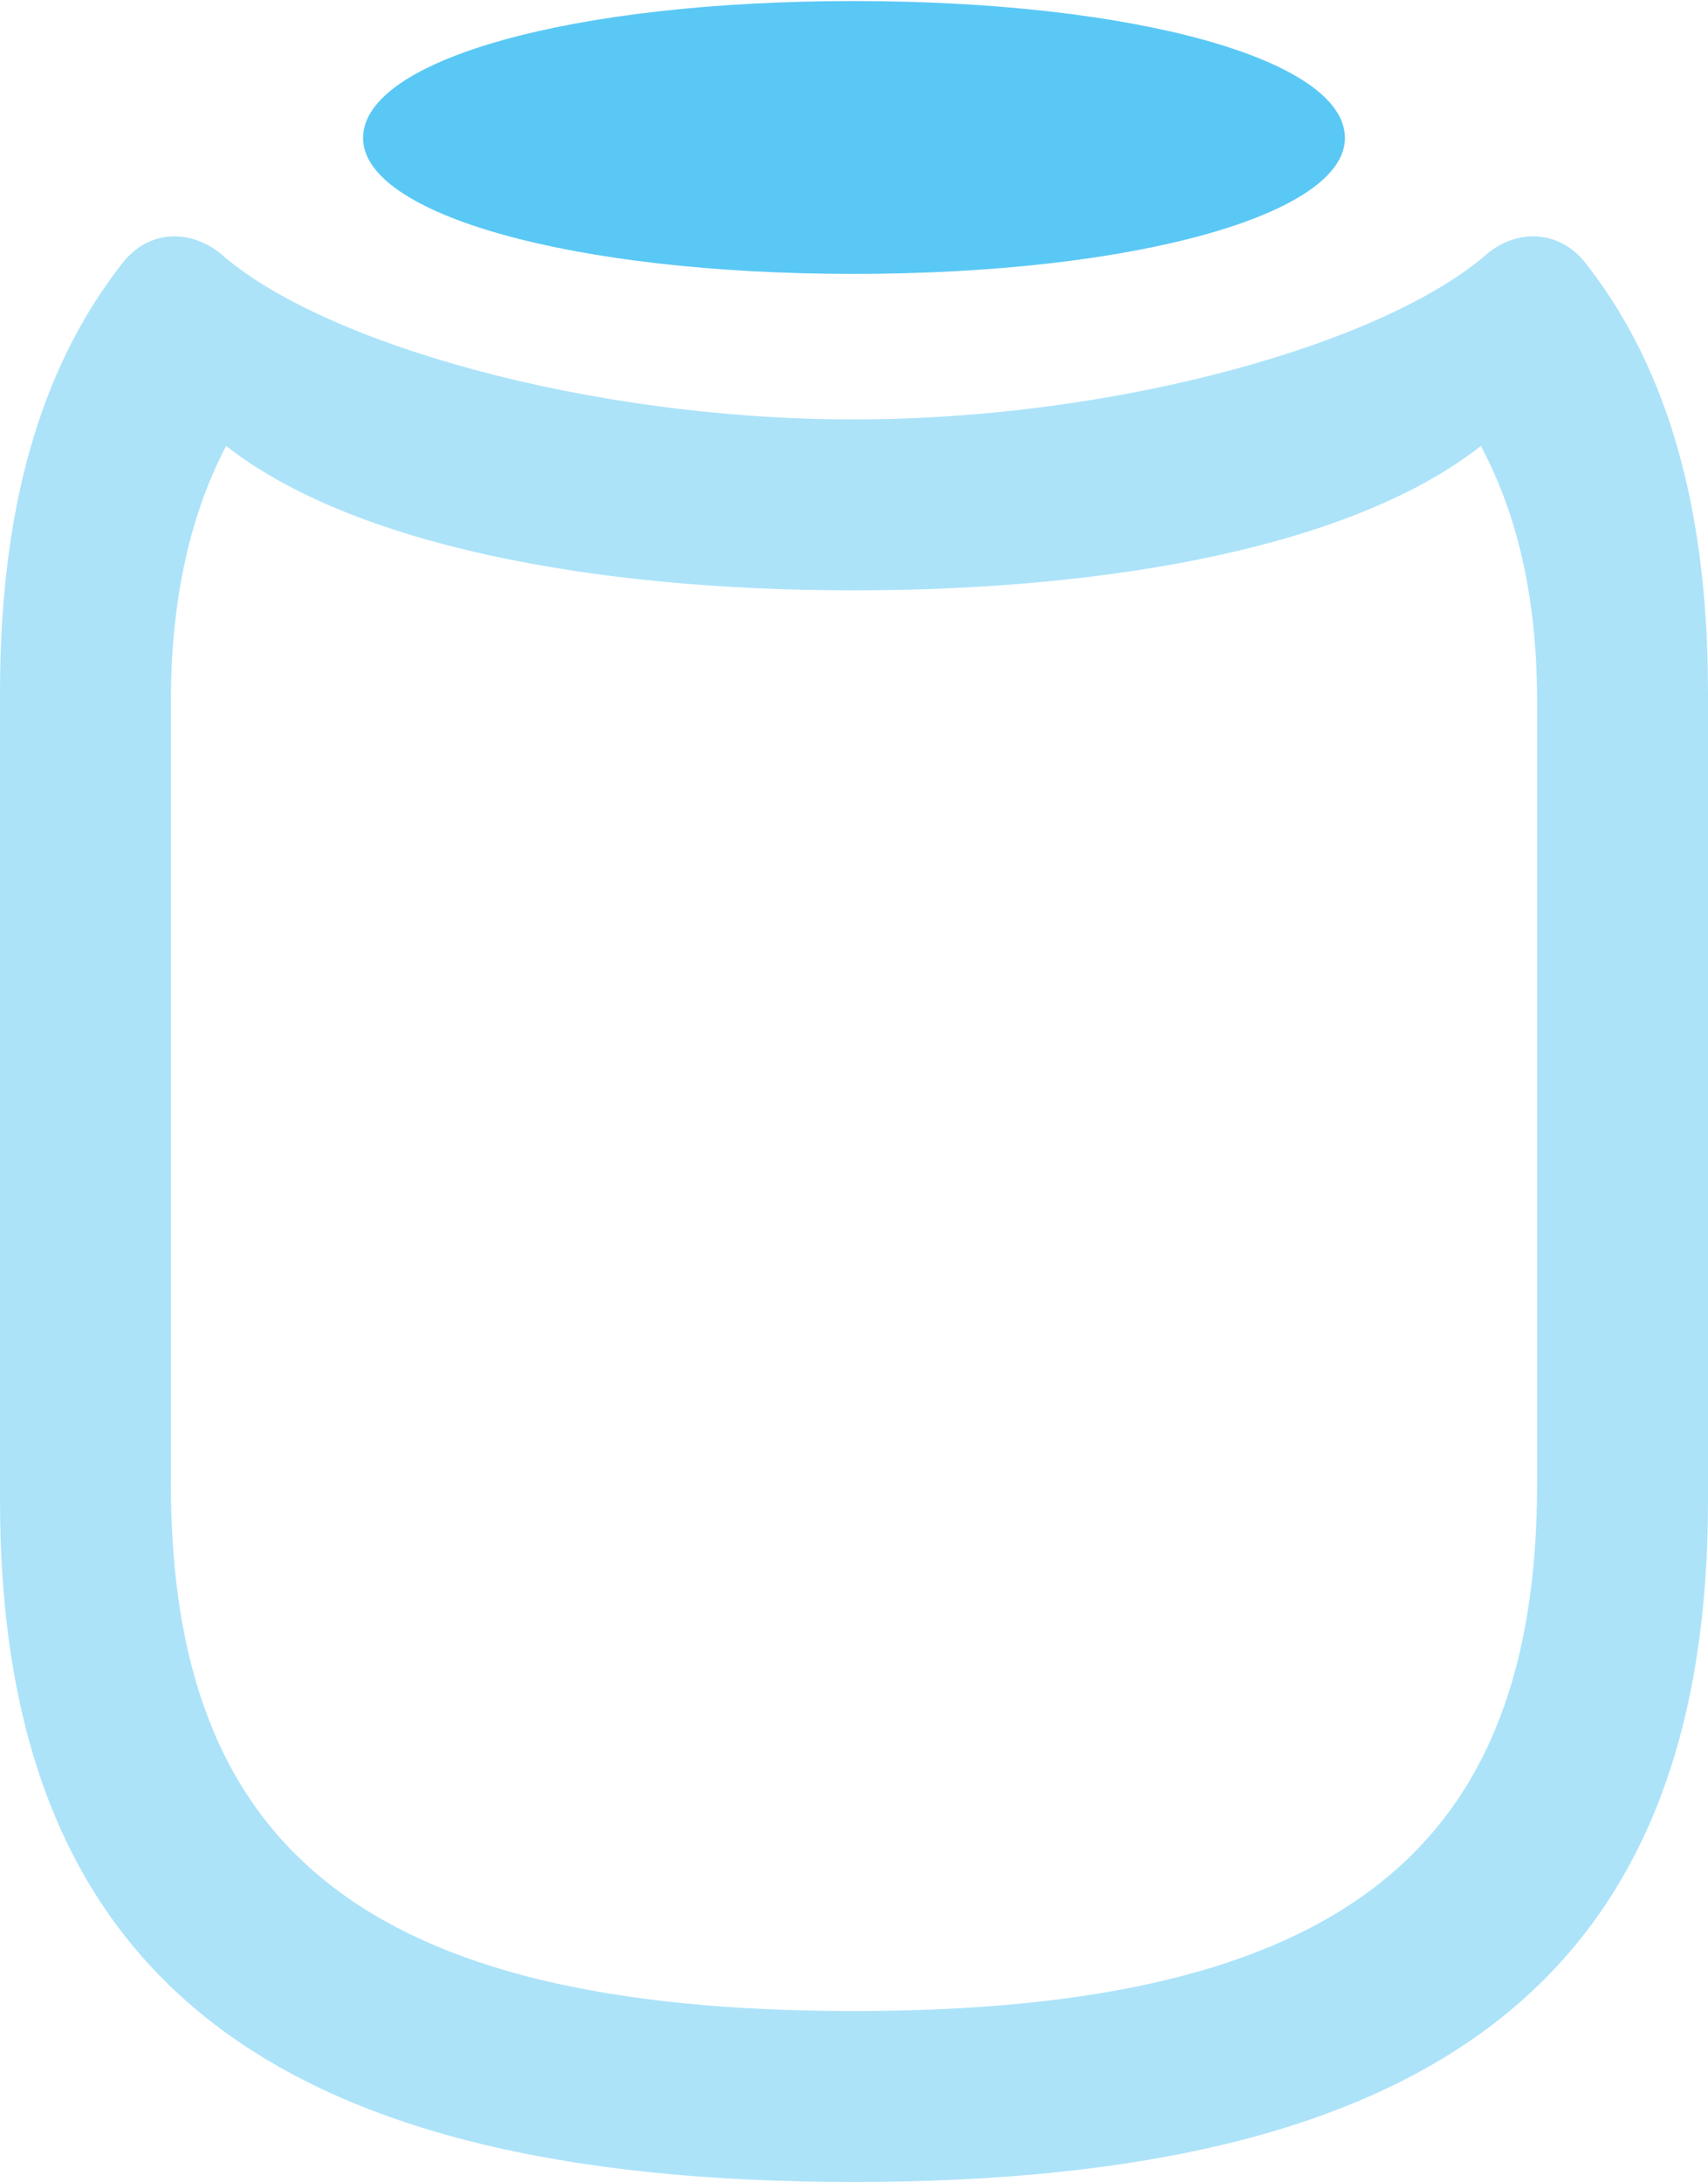<?xml version="1.0" encoding="UTF-8"?>
<!--Generator: Apple Native CoreSVG 175.5-->
<!DOCTYPE svg
PUBLIC "-//W3C//DTD SVG 1.1//EN"
       "http://www.w3.org/Graphics/SVG/1.1/DTD/svg11.dtd">
<svg version="1.1" xmlns="http://www.w3.org/2000/svg" xmlns:xlink="http://www.w3.org/1999/xlink" width="19.641" height="25.085">
 <g>
  <rect height="25.085" opacity="0" width="19.641" x="0" y="0"/>
  <path d="M9.814 25.085C16.541 25.085 19.641 22.693 19.641 17.248L19.641 7.959C19.641 5.664 19.092 4.114 18.225 3.015C17.932 2.649 17.456 2.625 17.102 2.917C15.93 3.943 12.866 4.822 9.814 4.822C6.763 4.822 3.699 3.943 2.539 2.917C2.173 2.625 1.709 2.649 1.416 3.015C0.549 4.114 0 5.664 0 7.959L0 17.248C0 22.693 3.088 25.085 9.814 25.085ZM9.814 23.12C4.175 23.12 1.965 21.228 1.965 17.053L1.965 8.069C1.965 6.995 2.148 5.994 2.6 5.127C4.053 6.262 6.799 6.787 9.814 6.787C12.842 6.787 15.588 6.262 17.029 5.127C17.493 5.994 17.676 6.995 17.676 8.069L17.676 17.053C17.676 21.228 15.466 23.12 9.814 23.12Z" fill="#5ac8f5" fill-opacity="0.5"/>
  <path d="M9.814 3.149C13.049 3.149 15.466 2.466 15.466 1.587C15.466 0.684 13.049 0.012 9.814 0.012C6.58 0.012 4.175 0.684 4.175 1.587C4.175 2.466 6.58 3.149 9.814 3.149Z" fill="#5ac8f5"/>
 </g>
</svg>
